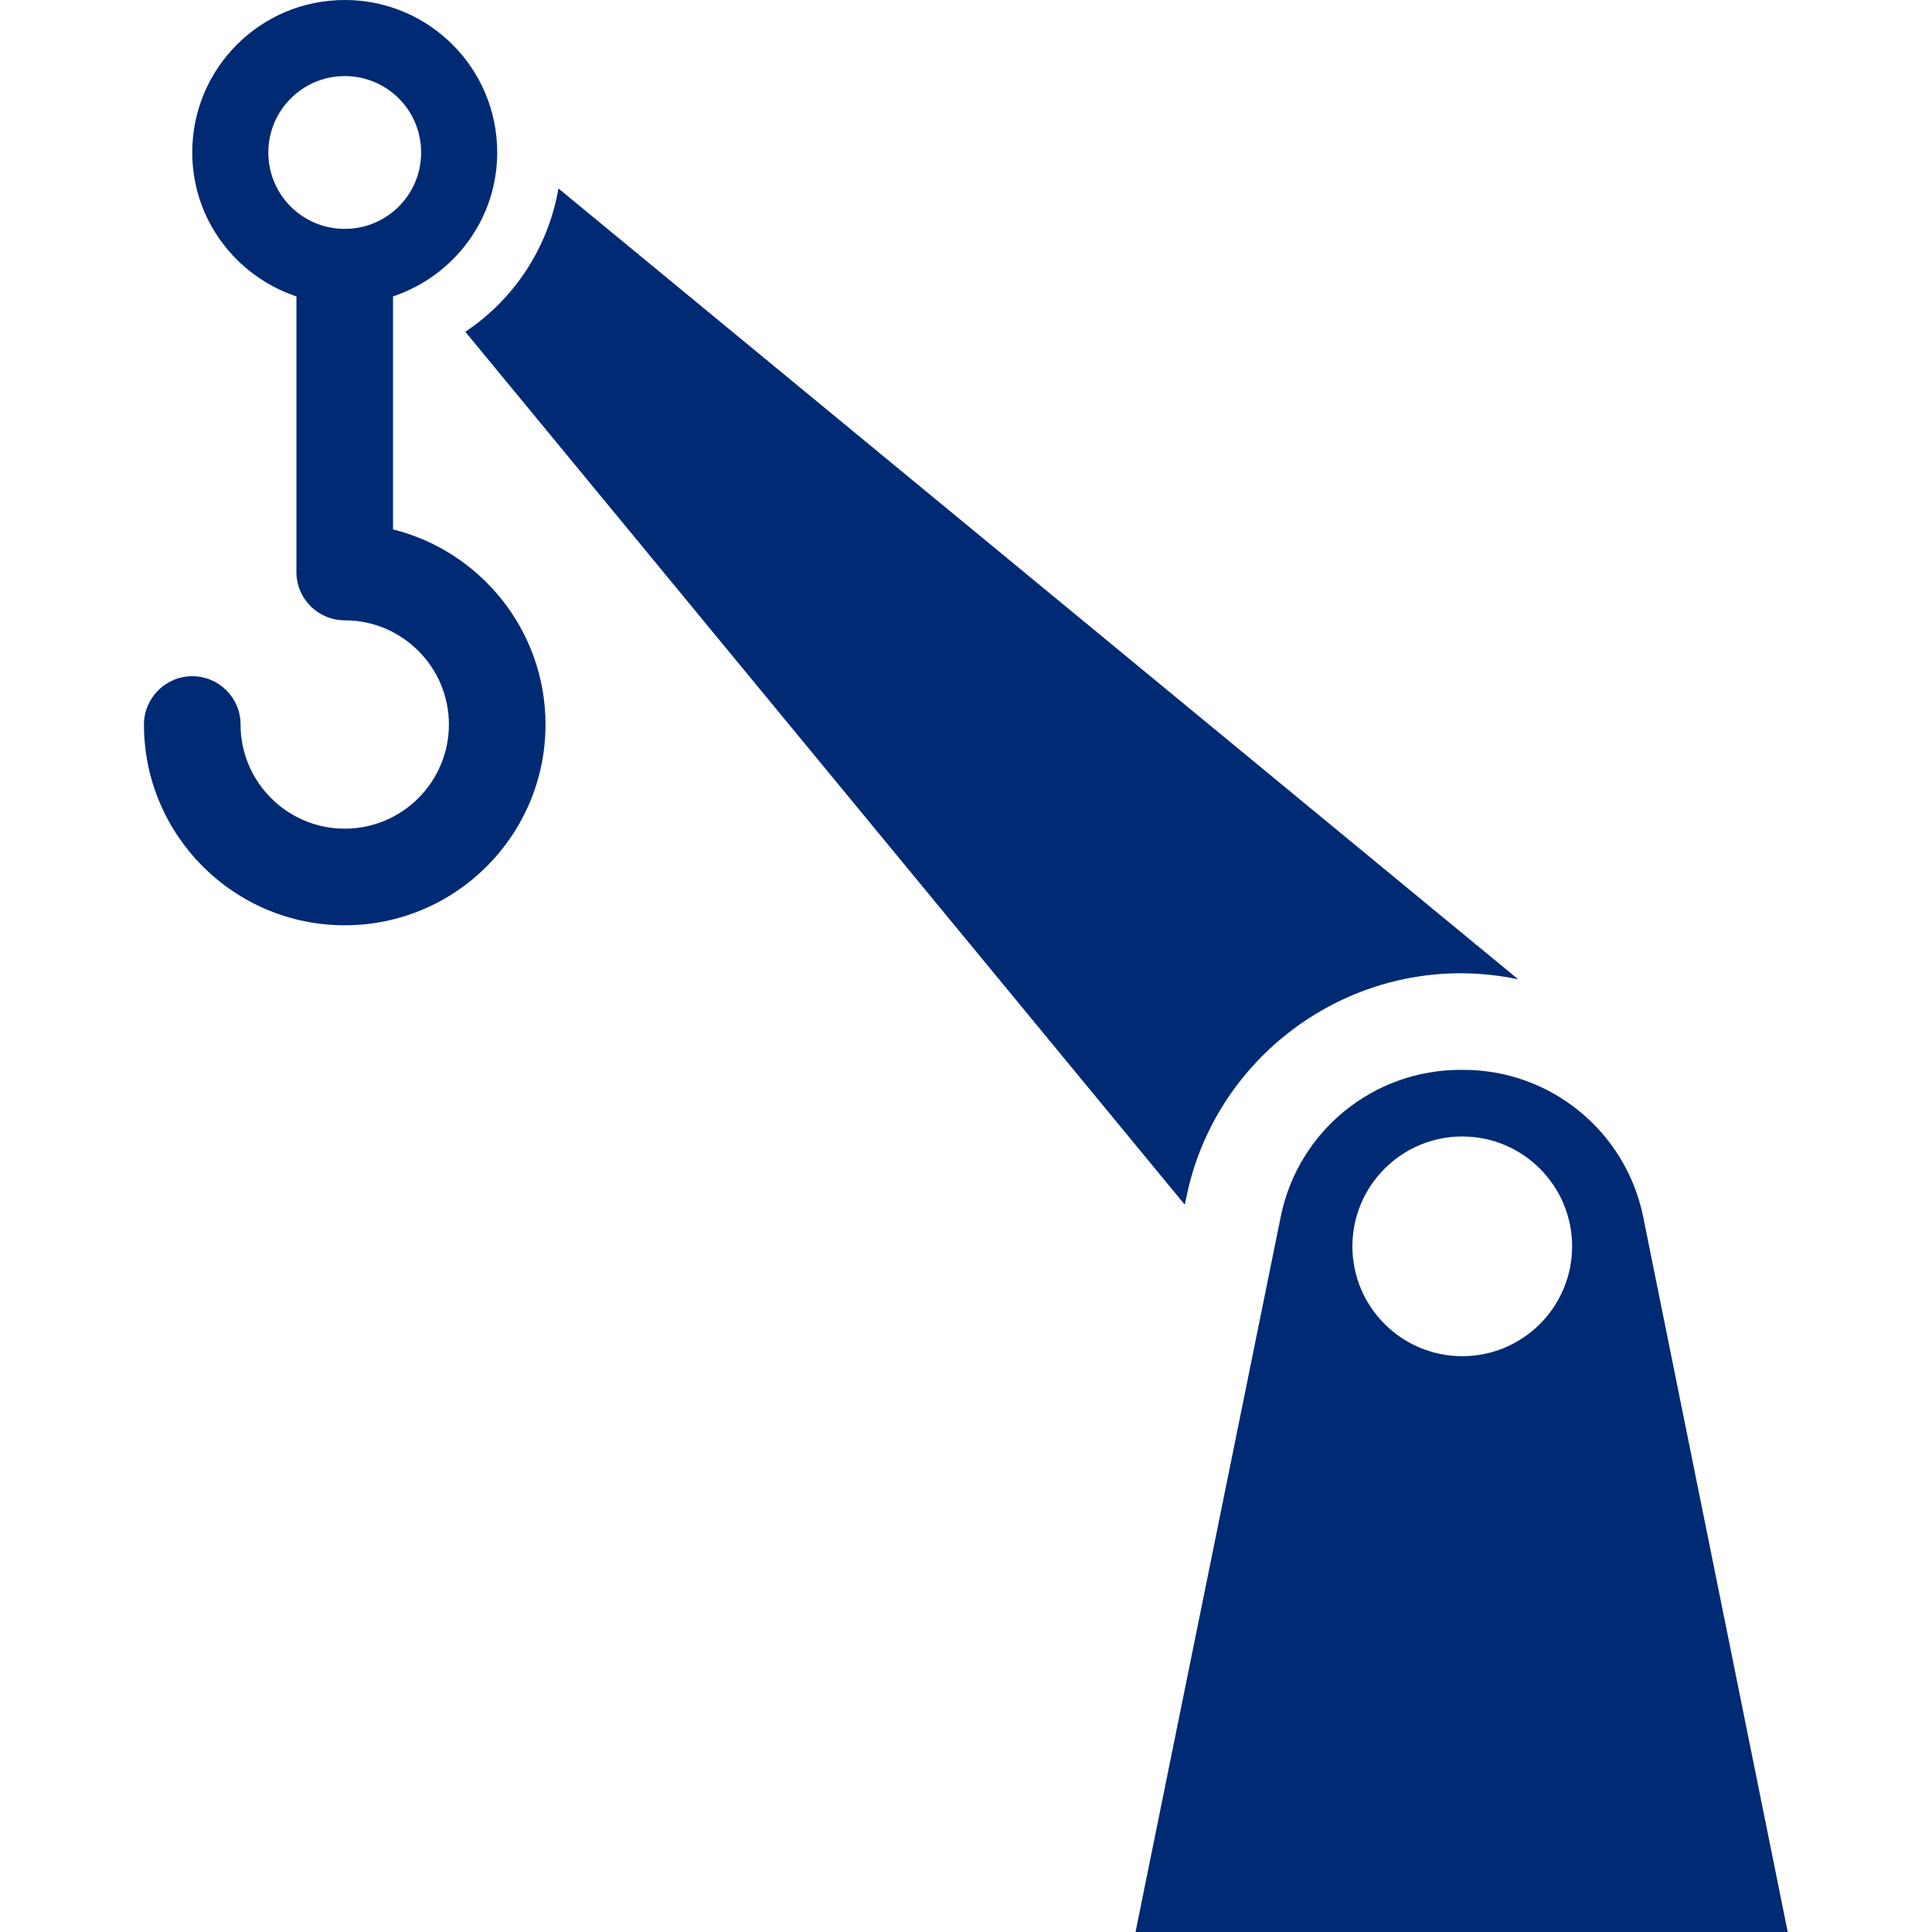 <?xml version="1.0" encoding="utf-8"?>
<!-- Generator: Adobe Illustrator 23.0.2, SVG Export Plug-In . SVG Version: 6.00 Build 0)  -->
<svg version="1.1" id="Capa_1" xmlns="http://www.w3.org/2000/svg" xmlns:xlink="http://www.w3.org/1999/xlink" x="0px" y="0px"
	 viewBox="0 0 612 612" style="enable-background:new 0 0 612 612;" xml:space="preserve">
<style type="text/css">
	.st0{fill:#002A74;}
</style>
<g>
	<path class="st0" d="M520.5,385.4c-5.5-27-29.3-46.5-56.9-46.5h-1c-27.6,0-51.4,19.4-56.9,46.5l-46,226.6h206.6L520.5,385.4z
		 M463.2,429.6c-19.2,0-34.8-15.6-34.8-34.8c0-19.2,15.6-34.8,34.8-34.8c19.2,0,34.8,15.6,34.8,34.8
		C498,414,482.4,429.6,463.2,429.6z M480.9,310.2c-5.9-1.2-11.9-1.9-18.2-1.9c-42,0-78.6,29.9-86.9,71l-0.5,2.3L147.4,105.1
		c15.6-10.4,26.3-26.8,29.5-45.4L480.9,310.2z M124.5,167.7V93.9c19.1-6.4,33-24.3,33-45.6c0-26.7-21.6-48.3-48.3-48.3
		S60.9,21.6,60.9,48.3c0,21.3,13.9,39.2,33,45.6v87.3c0,8.5,6.9,15.3,15.3,15.3c18.2,0,33,14.8,33,33c0,18.2-14.8,33-33,33
		c-18.2,0-33-14.8-33-33c0-8.5-6.9-15.3-15.3-15.3s-15.3,6.9-15.3,15.3c0,35.1,28.5,63.6,63.6,63.6c35.1,0,63.6-28.5,63.6-63.6
		C172.8,199.7,152.2,174.6,124.5,167.7z M85,48.3c0-13.3,10.8-24.2,24.2-24.2s24.2,10.8,24.2,24.2s-10.8,24.2-24.2,24.2
		S85,61.7,85,48.3z"/>
</g>
</svg>
